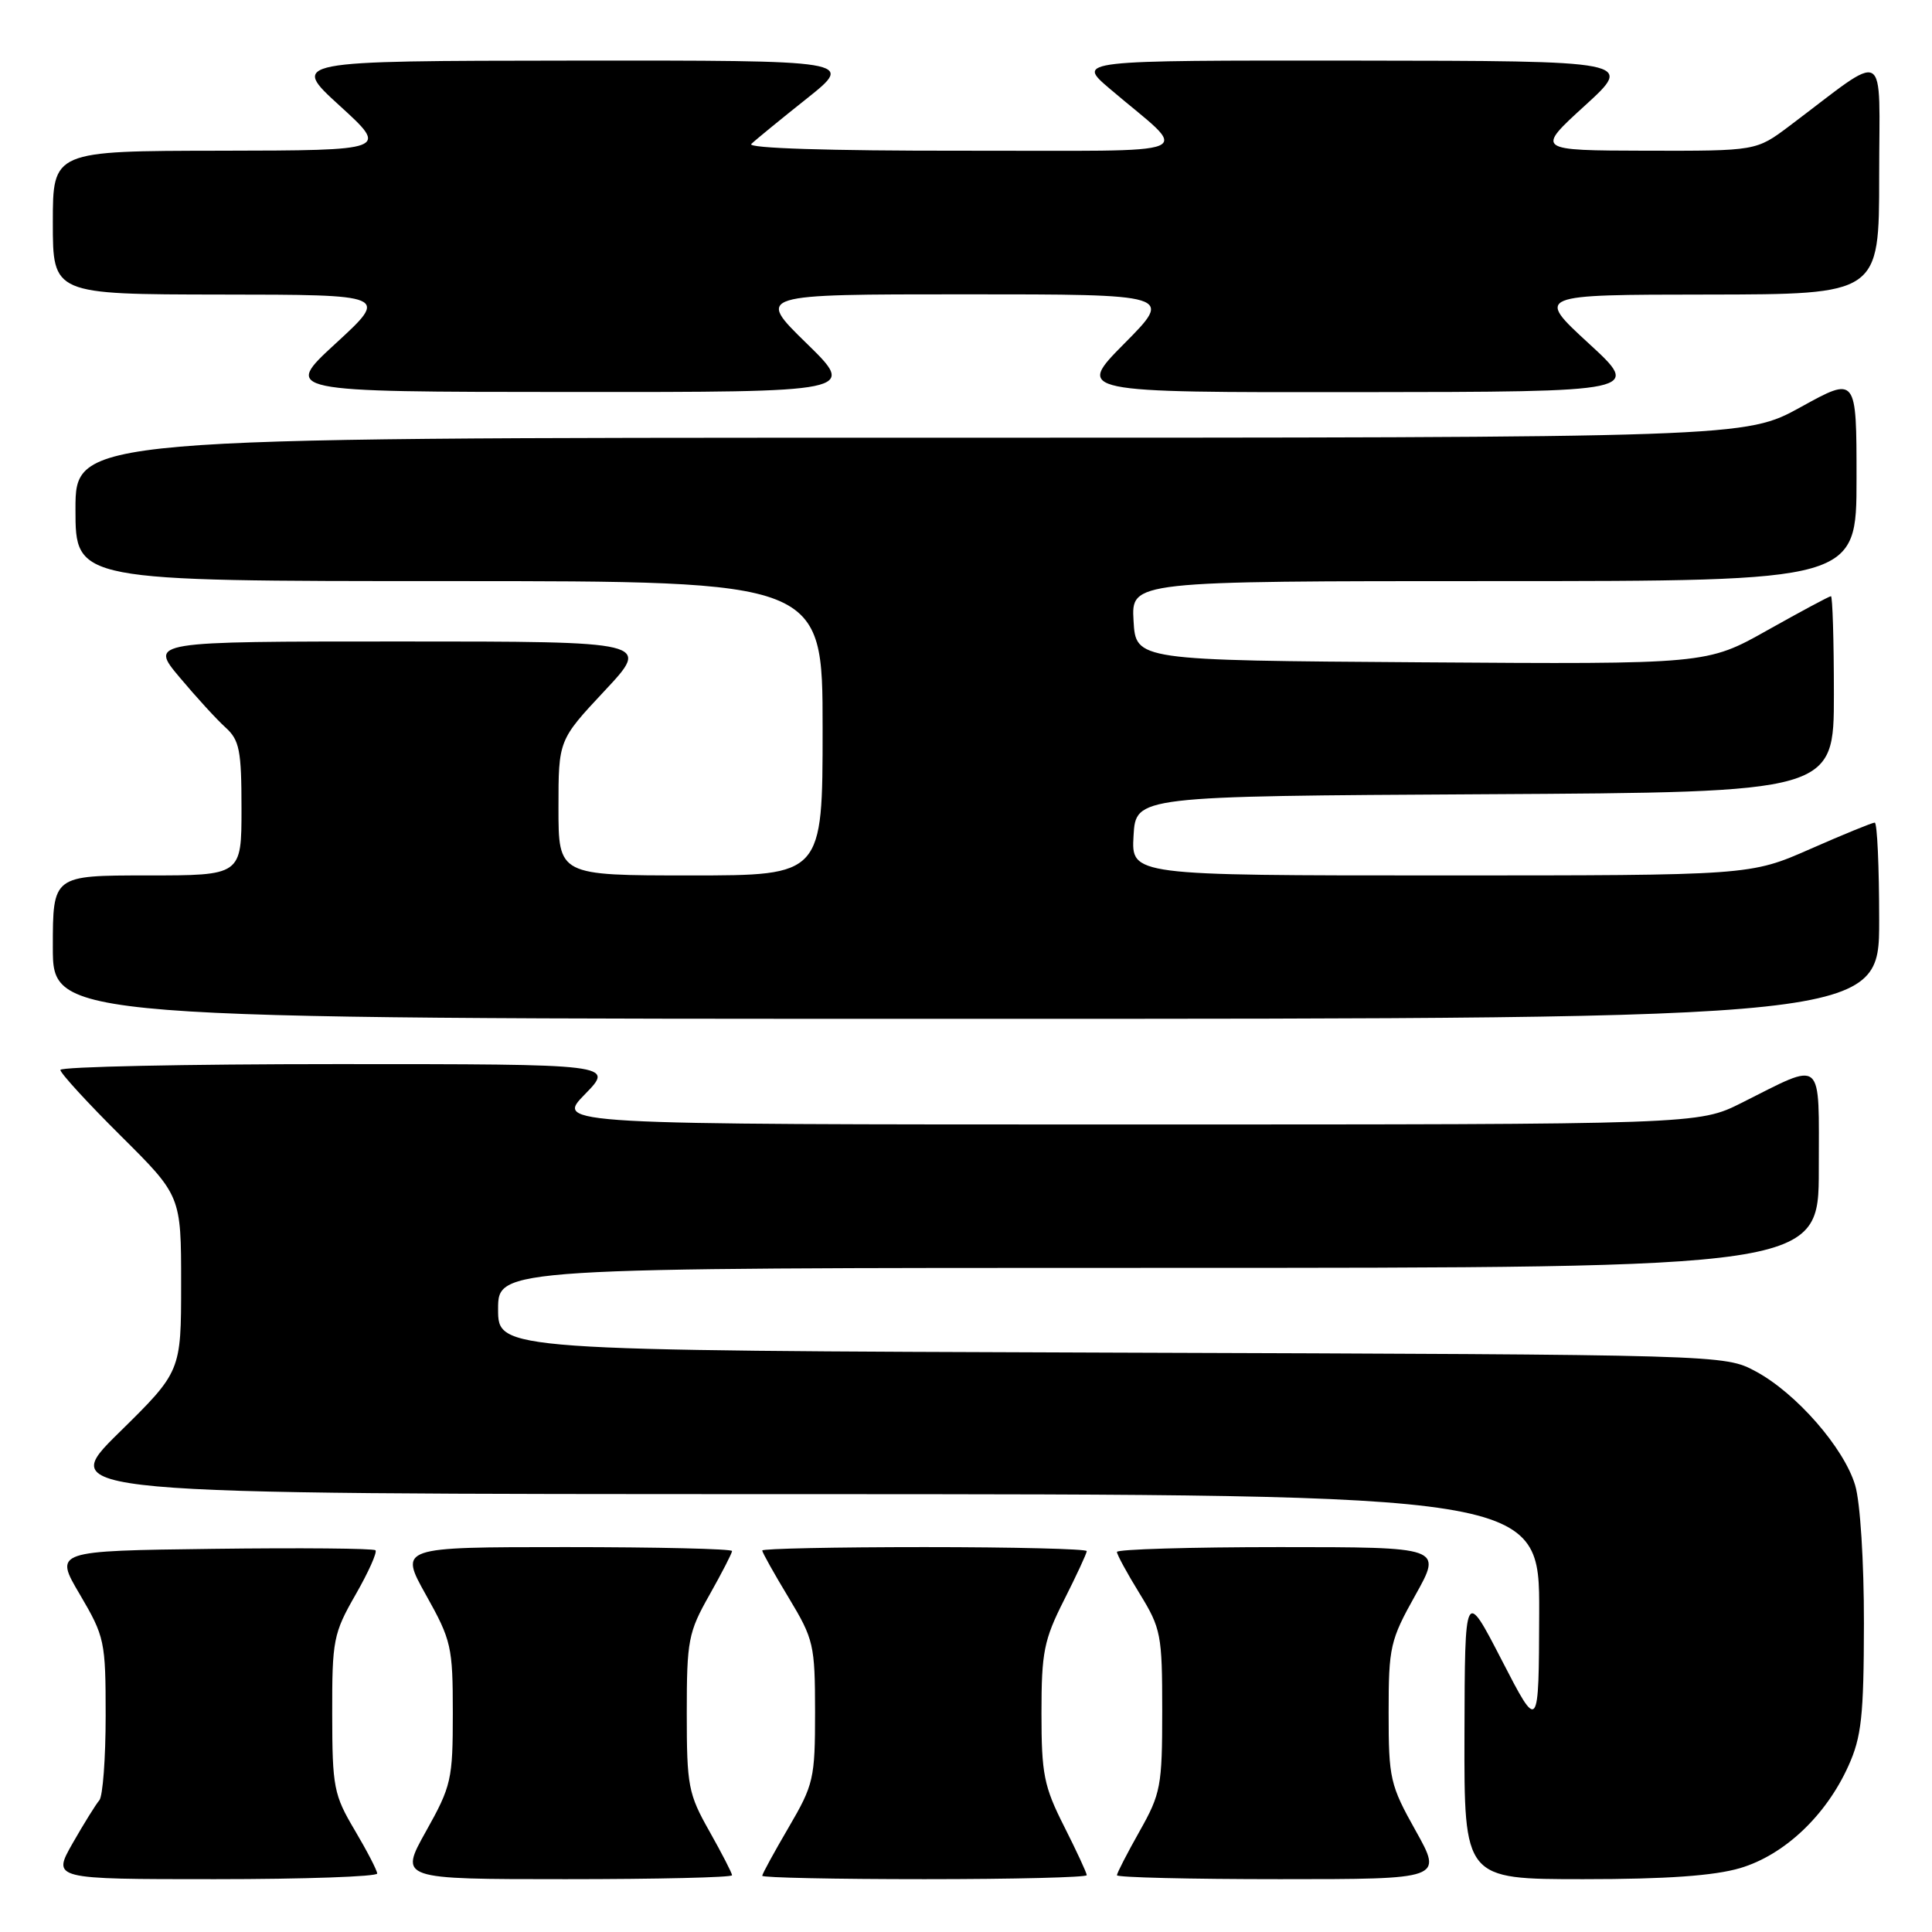 <?xml version="1.0" encoding="UTF-8" standalone="no"?>
<!DOCTYPE svg PUBLIC "-//W3C//DTD SVG 1.1//EN" "http://www.w3.org/Graphics/SVG/1.1/DTD/svg11.dtd" >
<svg xmlns="http://www.w3.org/2000/svg" xmlns:xlink="http://www.w3.org/1999/xlink" version="1.1" viewBox="0 0 256 256">
 <g >
 <path fill="currentColor"
d=" M 49.98 248.25 C 49.97 247.84 48.63 245.25 47.00 242.50 C 44.23 237.83 44.03 236.82 44.02 227.12 C 44.00 217.33 44.17 216.44 47.11 211.31 C 48.82 208.33 50.01 205.67 49.75 205.42 C 49.50 205.17 39.82 205.08 28.23 205.23 C 7.17 205.50 7.17 205.50 10.59 211.29 C 13.87 216.87 14.00 217.47 14.00 227.34 C 14.00 232.99 13.62 238.03 13.16 238.55 C 12.71 239.07 11.11 241.64 9.62 244.25 C 6.92 249.00 6.92 249.00 28.46 249.00 C 40.31 249.00 49.99 248.66 49.98 248.25 Z  M 97.00 248.48 C 97.00 248.20 95.65 245.58 94.00 242.65 C 91.20 237.70 91.00 236.64 91.00 227.00 C 91.00 217.36 91.20 216.30 94.00 211.35 C 95.65 208.42 97.00 205.80 97.00 205.52 C 97.00 205.23 87.08 205.00 74.95 205.00 C 52.90 205.00 52.90 205.00 56.45 211.35 C 59.81 217.35 60.00 218.20 60.00 227.00 C 60.00 235.80 59.81 236.65 56.45 242.65 C 52.90 249.00 52.90 249.00 74.95 249.00 C 87.08 249.00 97.00 248.77 97.00 248.48 Z  M 144.00 248.47 C 144.00 248.18 142.65 245.27 141.00 242.00 C 138.32 236.70 138.00 235.08 138.00 227.00 C 138.00 218.92 138.32 217.30 141.00 212.00 C 142.65 208.73 144.00 205.82 144.00 205.53 C 144.00 205.24 134.32 205.00 122.50 205.00 C 110.67 205.00 101.00 205.20 101.00 205.45 C 101.00 205.70 102.57 208.51 104.50 211.70 C 107.83 217.22 107.99 217.94 108.00 226.83 C 108.00 235.69 107.82 236.46 104.50 242.14 C 102.58 245.42 101.00 248.31 101.00 248.55 C 101.00 248.80 110.67 249.00 122.50 249.00 C 134.32 249.00 144.00 248.76 144.00 248.47 Z  M 187.59 242.59 C 184.19 236.52 184.00 235.68 184.00 226.93 C 184.00 218.21 184.20 217.34 187.55 211.35 C 191.10 205.00 191.10 205.00 169.55 205.00 C 157.70 205.00 148.00 205.29 148.00 205.64 C 148.00 205.99 149.35 208.47 151.00 211.15 C 153.84 215.77 154.00 216.60 154.00 226.68 C 154.00 236.67 153.81 237.67 151.00 242.65 C 149.35 245.58 148.00 248.20 148.00 248.48 C 148.00 248.77 157.71 249.00 169.59 249.00 C 191.17 249.00 191.17 249.00 187.59 242.59 Z  M 230.59 247.53 C 236.43 245.79 241.95 240.59 244.92 234.00 C 246.66 230.16 246.96 227.40 246.98 215.12 C 246.99 206.91 246.49 199.04 245.82 196.81 C 244.34 191.84 237.99 184.58 232.63 181.71 C 228.50 179.50 228.50 179.50 147.25 179.23 C 66.00 178.95 66.00 178.95 66.00 173.48 C 66.00 168.00 66.00 168.00 153.50 168.00 C 241.00 168.00 241.00 168.00 241.00 154.93 C 241.00 139.93 241.79 140.61 230.78 146.13 C 225.06 149.00 225.06 149.00 149.33 149.00 C 73.59 149.00 73.59 149.00 77.50 145.00 C 81.41 141.00 81.41 141.00 44.70 141.00 C 24.52 141.00 8.00 141.35 8.00 141.77 C 8.00 142.20 11.60 146.13 16.00 150.50 C 24.00 158.45 24.00 158.45 24.00 170.10 C 24.00 181.74 24.00 181.74 15.75 189.85 C 7.50 197.97 7.50 197.97 105.75 197.98 C 204.00 198.00 204.00 198.00 203.95 213.75 C 203.90 229.50 203.90 229.50 199.00 220.00 C 194.10 210.50 194.10 210.50 194.05 229.75 C 194.00 249.00 194.00 249.00 209.82 249.00 C 220.82 249.00 227.14 248.55 230.59 247.53 Z  M 249.00 122.00 C 249.00 114.85 248.74 109.00 248.41 109.00 C 248.09 109.00 244.24 110.57 239.86 112.50 C 231.90 116.00 231.90 116.00 190.90 116.00 C 149.90 116.00 149.90 116.00 150.20 110.75 C 150.50 105.50 150.50 105.50 196.75 105.24 C 243.00 104.98 243.00 104.98 243.00 91.99 C 243.00 84.85 242.82 79.00 242.61 79.00 C 242.39 79.00 238.61 81.03 234.19 83.51 C 226.17 88.02 226.17 88.02 188.33 87.76 C 150.50 87.50 150.50 87.50 150.20 82.25 C 149.90 77.00 149.90 77.00 197.95 77.00 C 246.00 77.00 246.00 77.00 246.00 63.43 C 246.00 49.86 246.00 49.86 238.63 53.93 C 231.25 58.00 231.25 58.00 120.63 58.00 C 10.00 58.00 10.00 58.00 10.00 67.50 C 10.00 77.00 10.00 77.00 59.50 77.00 C 109.00 77.00 109.00 77.00 109.00 96.50 C 109.00 116.00 109.00 116.00 91.50 116.00 C 74.00 116.00 74.00 116.00 74.00 107.04 C 74.00 98.07 74.00 98.07 80.11 91.54 C 86.23 85.00 86.23 85.00 53.02 85.00 C 19.81 85.00 19.81 85.00 23.80 89.75 C 25.99 92.36 28.73 95.36 29.89 96.40 C 31.73 98.07 32.00 99.42 32.00 107.15 C 32.00 116.00 32.00 116.00 19.50 116.00 C 7.00 116.00 7.00 116.00 7.00 125.50 C 7.00 135.00 7.00 135.00 128.00 135.00 C 249.00 135.00 249.00 135.00 249.00 122.00 Z  M 106.86 45.48 C 100.22 39.00 100.22 39.00 127.83 39.00 C 155.44 39.00 155.44 39.00 149.00 45.50 C 142.56 52.00 142.56 52.00 180.03 51.96 C 217.50 51.92 217.50 51.92 210.50 45.49 C 203.50 39.05 203.50 39.05 226.25 39.03 C 249.00 39.00 249.00 39.00 249.00 23.38 C 249.00 5.87 250.43 6.67 237.11 16.69 C 232.71 20.00 232.71 20.00 218.11 19.97 C 203.50 19.93 203.50 19.93 210.00 14.00 C 216.50 8.07 216.50 8.07 179.57 8.03 C 142.64 8.00 142.64 8.00 147.04 11.75 C 157.83 20.95 160.26 19.93 127.55 19.97 C 109.83 19.99 98.97 19.64 99.55 19.08 C 100.07 18.57 103.37 15.87 106.88 13.08 C 113.25 8.00 113.25 8.00 75.88 8.03 C 38.50 8.07 38.50 8.07 45.00 14.00 C 51.50 19.93 51.50 19.93 29.25 19.97 C 7.00 20.00 7.00 20.00 7.00 29.50 C 7.00 39.00 7.00 39.00 29.25 39.03 C 51.50 39.05 51.50 39.05 44.50 45.49 C 37.50 51.92 37.50 51.92 75.50 51.94 C 113.50 51.96 113.50 51.96 106.86 45.48 Z "/>
</g>
</svg>